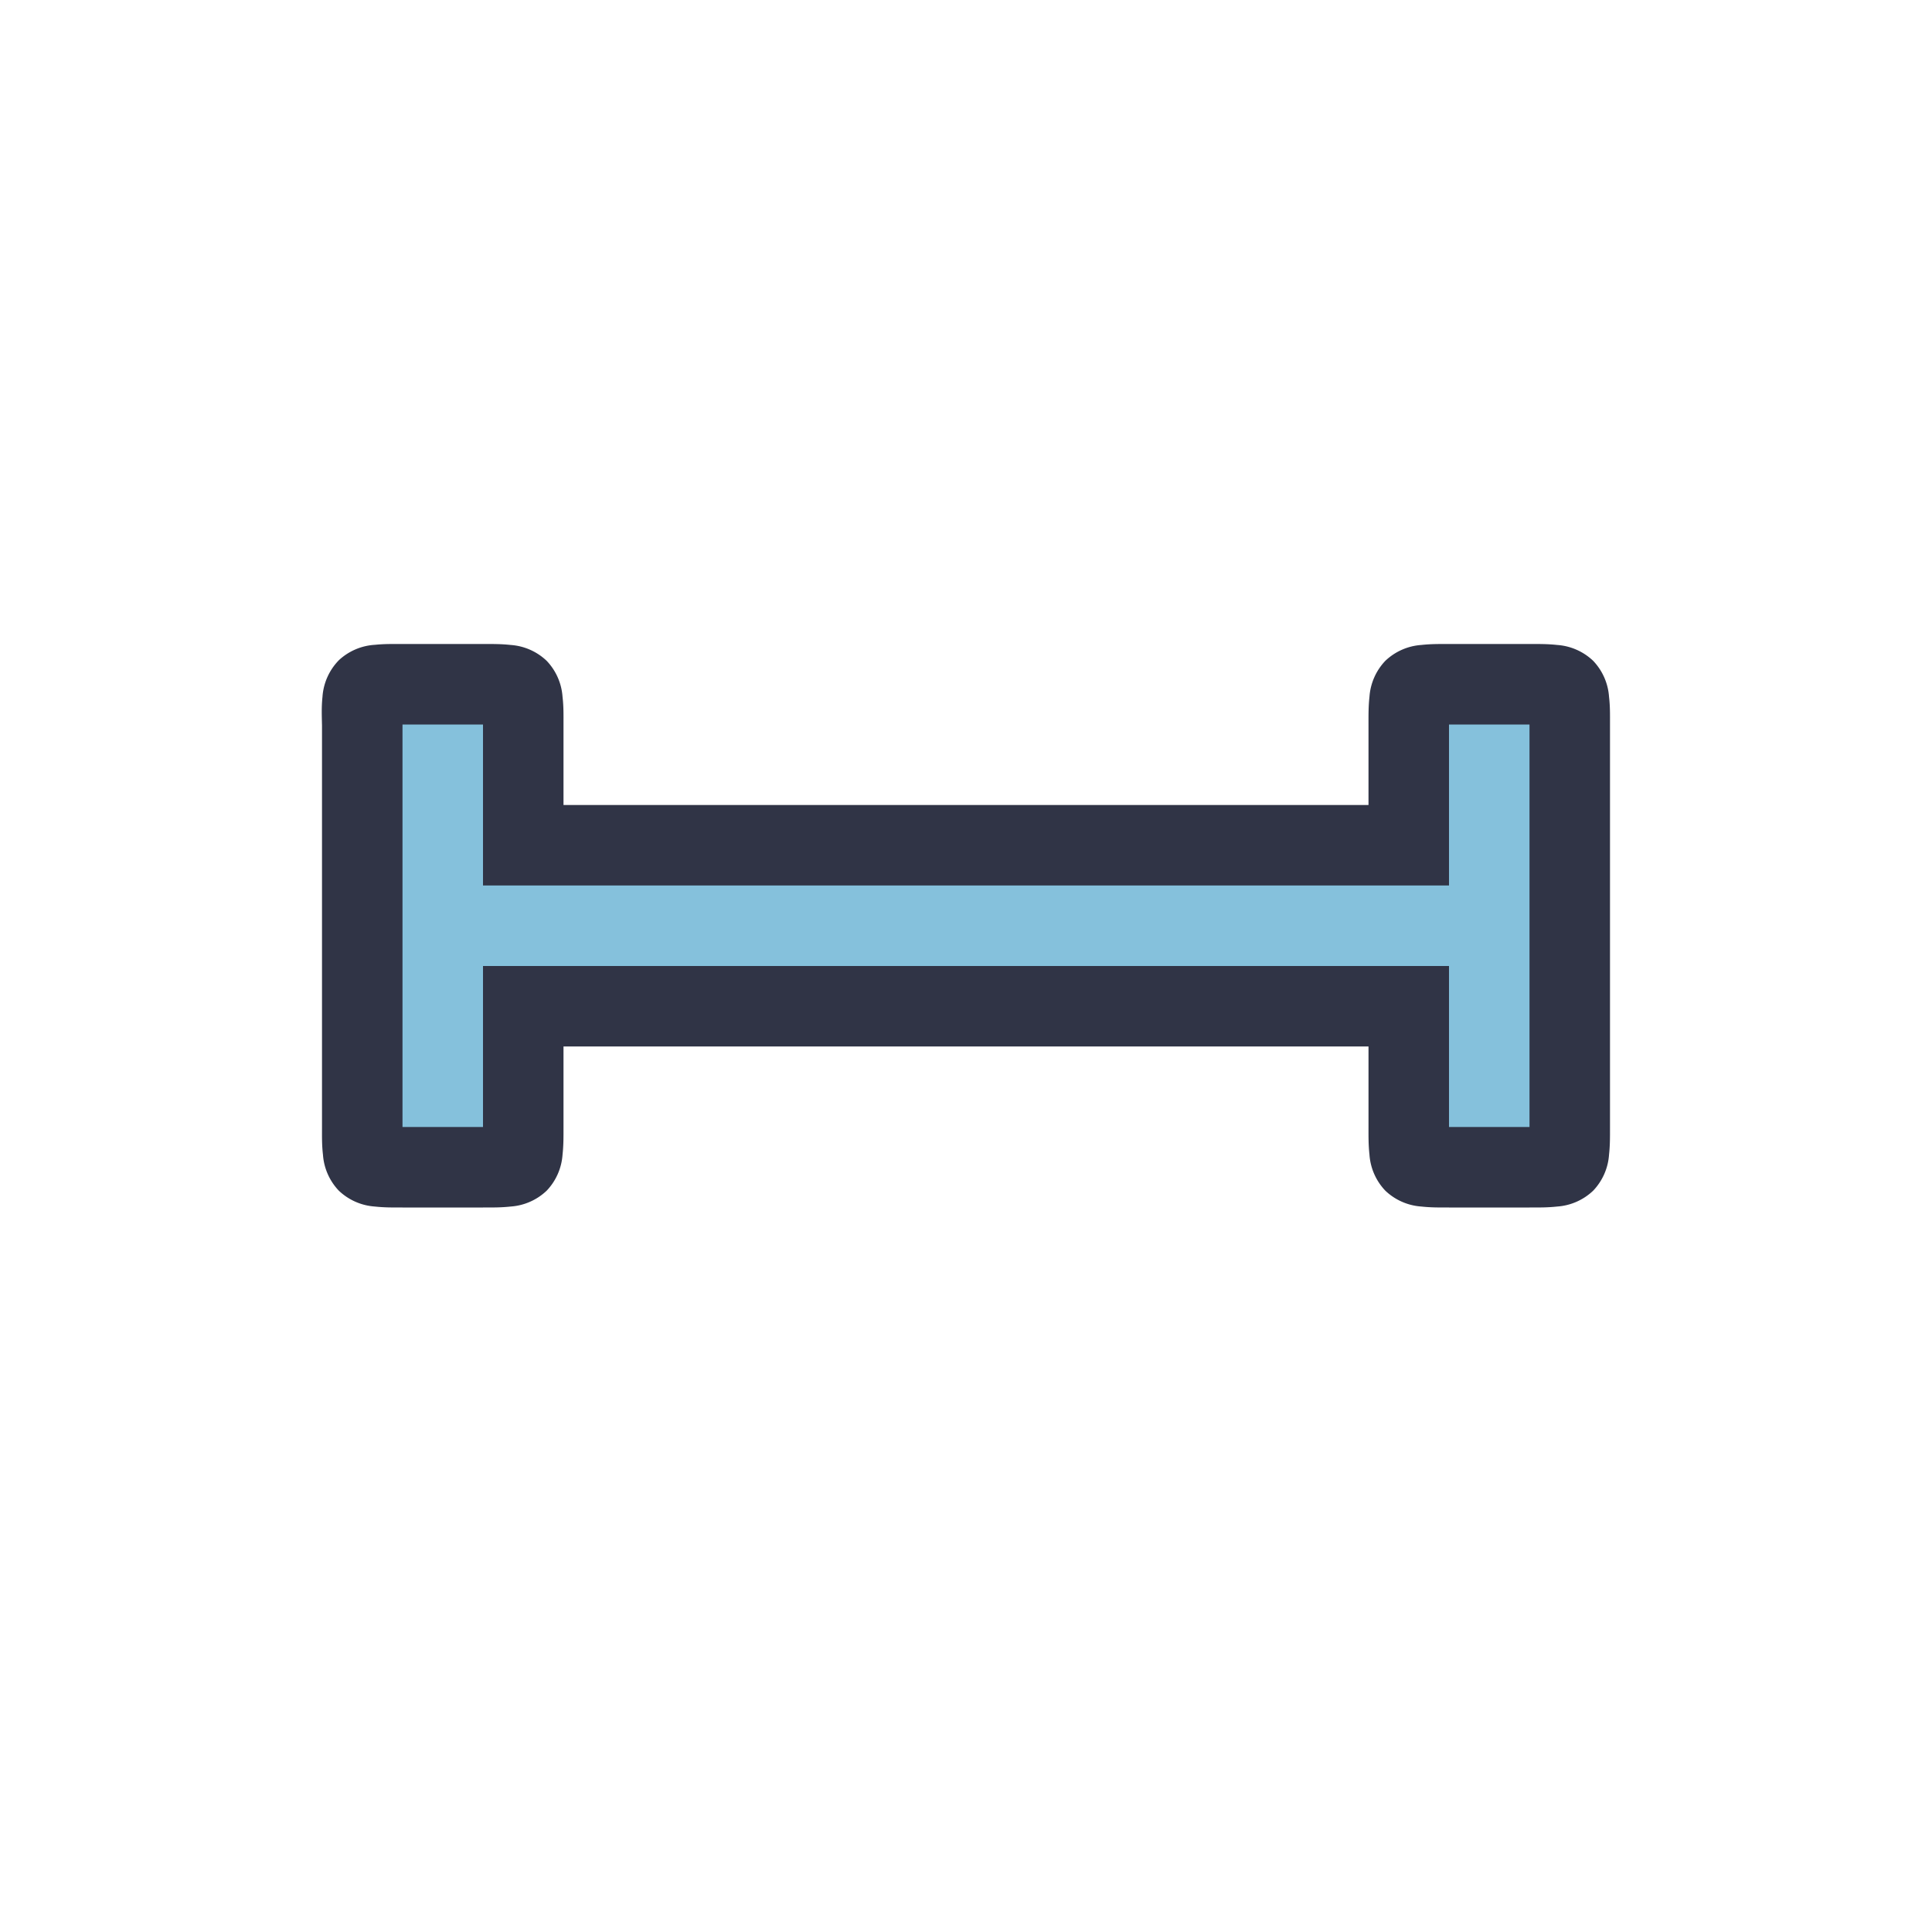 <svg viewBox="0 0 24 24"><path d="M4.5 14V9c-.011-.507 0-.5.5-.5h1c.5 0 .5 0 .5.5v1.5h11V9c0-.5 0-.5.5-.5h1c.5 0 .5 0 .5.5v5c0 .5 0 .5-.5.5h-1c-.5 0-.5 0-.5-.5v-1.5h-11V14c0 .5 0 .5-.5.5H5c-.5 0-.5 0-.5-.5" style="color:#85c1dc;fill:#85c1dc;fill-opacity:1;-inkscape-stroke:none"/><path d="M5 8c-.124 0-.224-.002-.342.01a.72.72 0 0 0-.447.19.72.72 0 0 0-.205.456c-.013.123-.009.227-.006.356V14c0 .125-.002.225.012.344a.72.72 0 0 0 .197.447.72.72 0 0 0 .447.197c.119.013.219.012.344.012h1c.125 0 .225.001.344-.012a.72.72 0 0 0 .447-.197.72.72 0 0 0 .197-.447C7.001 14.225 7 14.125 7 14v-1h10v1c0 .125-.001.225.012.344a.72.72 0 0 0 .197.447.72.72 0 0 0 .447.197c.119.013.219.012.344.012h1c.125 0 .225.001.344-.012a.72.72 0 0 0 .447-.197.72.72 0 0 0 .197-.447c.013-.119.012-.219.012-.344V9c0-.125.002-.225-.012-.344a.72.72 0 0 0-.197-.447.72.72 0 0 0-.447-.197C19.225 7.999 19.125 8 19 8h-1c-.125 0-.225-.001-.344.012a.72.72 0 0 0-.447.197.72.72 0 0 0-.197.447C16.999 8.775 17 8.875 17 9v1H7V9c0-.125.002-.225-.012-.344a.72.72 0 0 0-.197-.447.72.72 0 0 0-.447-.197C6.225 7.999 6.125 8 6 8Zm0 1h1v2h12V9h1v5h-1v-2H6v2H5v-3z" style="color:#85c1dc;fill:#303446;fill-opacity:1;-inkscape-stroke:none"/></svg>